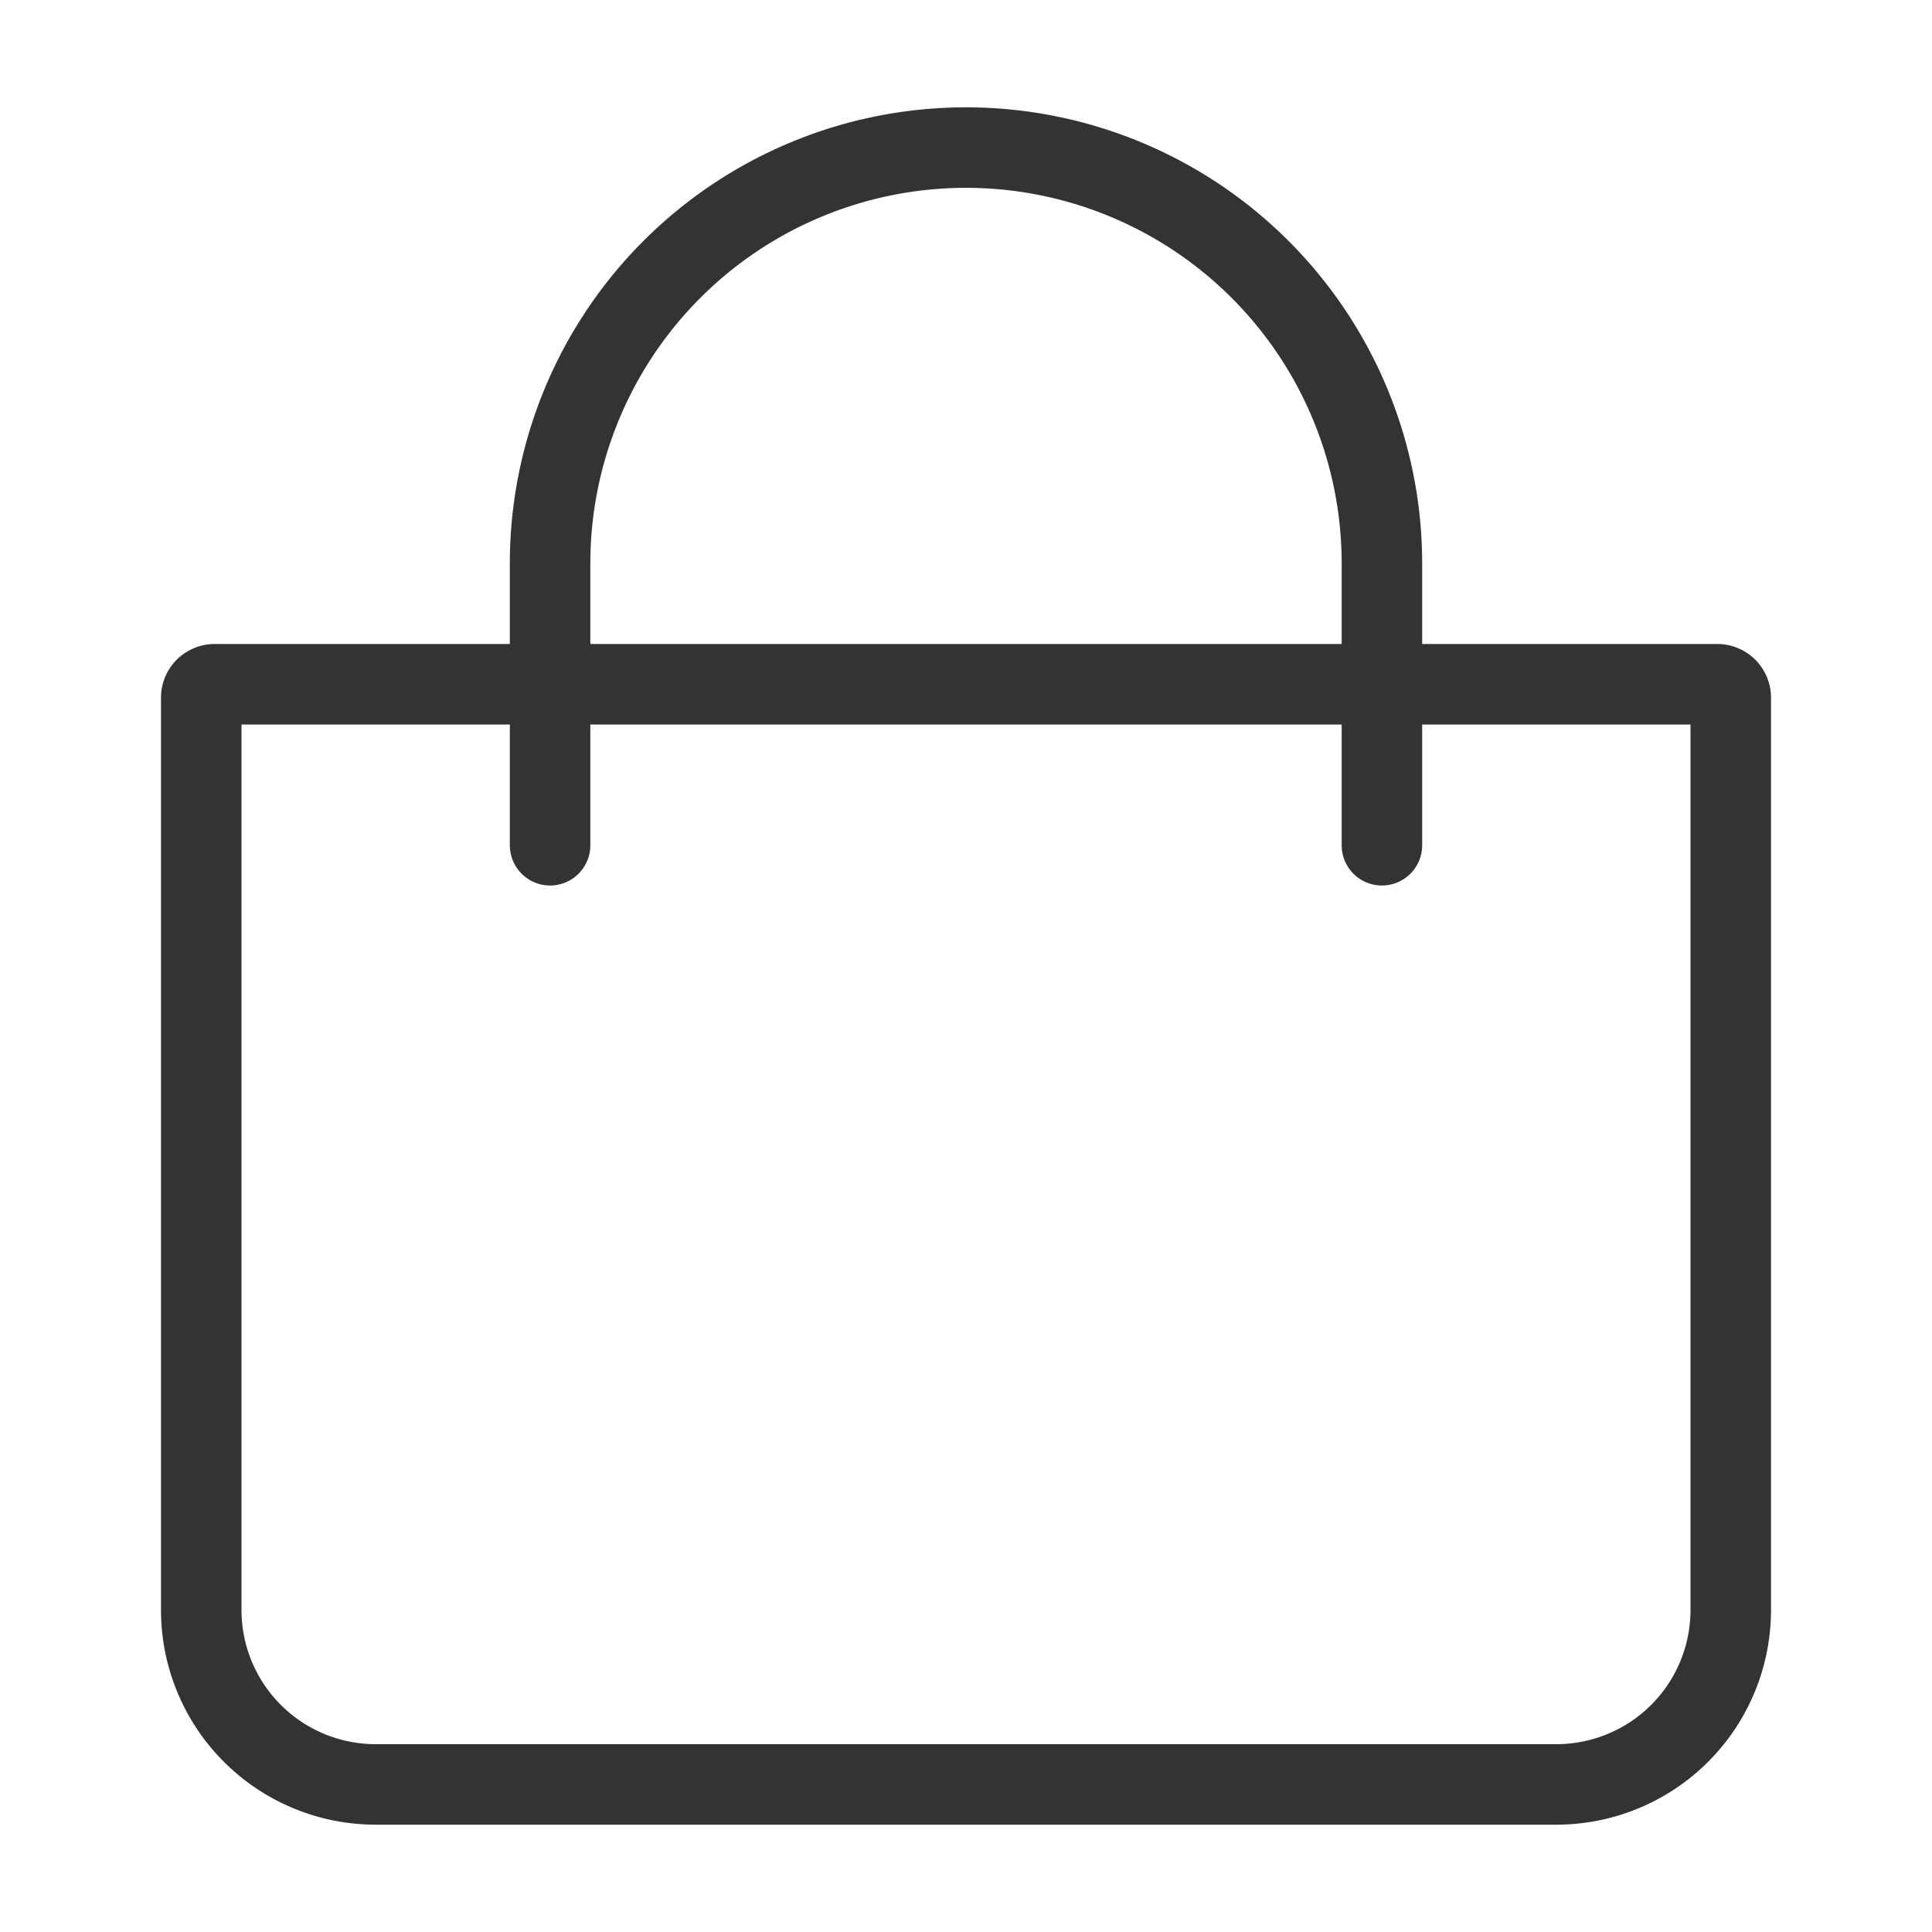 <svg width="36" height="36" viewBox="0 0 36 36" xmlns="http://www.w3.org/2000/svg">
    <path d="M32 12h-5.5v-1.5a8.5 8.5 0 1 0-17 0V12H4a1 1 0 0 0-1 1v17a4 4 0 0 0 4 4h22a4 4 0 0 0 4-4V13a1 1 0 0 0-1-1zm-21-1.5a7 7 0 1 1 14 0V12H11v-1.5zM31.5 30a2.5 2.5 0 0 1-2.5 2.5H7A2.5 2.5 0 0 1 4.5 30V13.5h5v2.25a.75.75 0 1 0 1.5 0V13.5h14v2.25a.75.75 0 1 0 1.5 0V13.5h5V30z" fill="#333" fill-rule="nonzero"/>
</svg>
